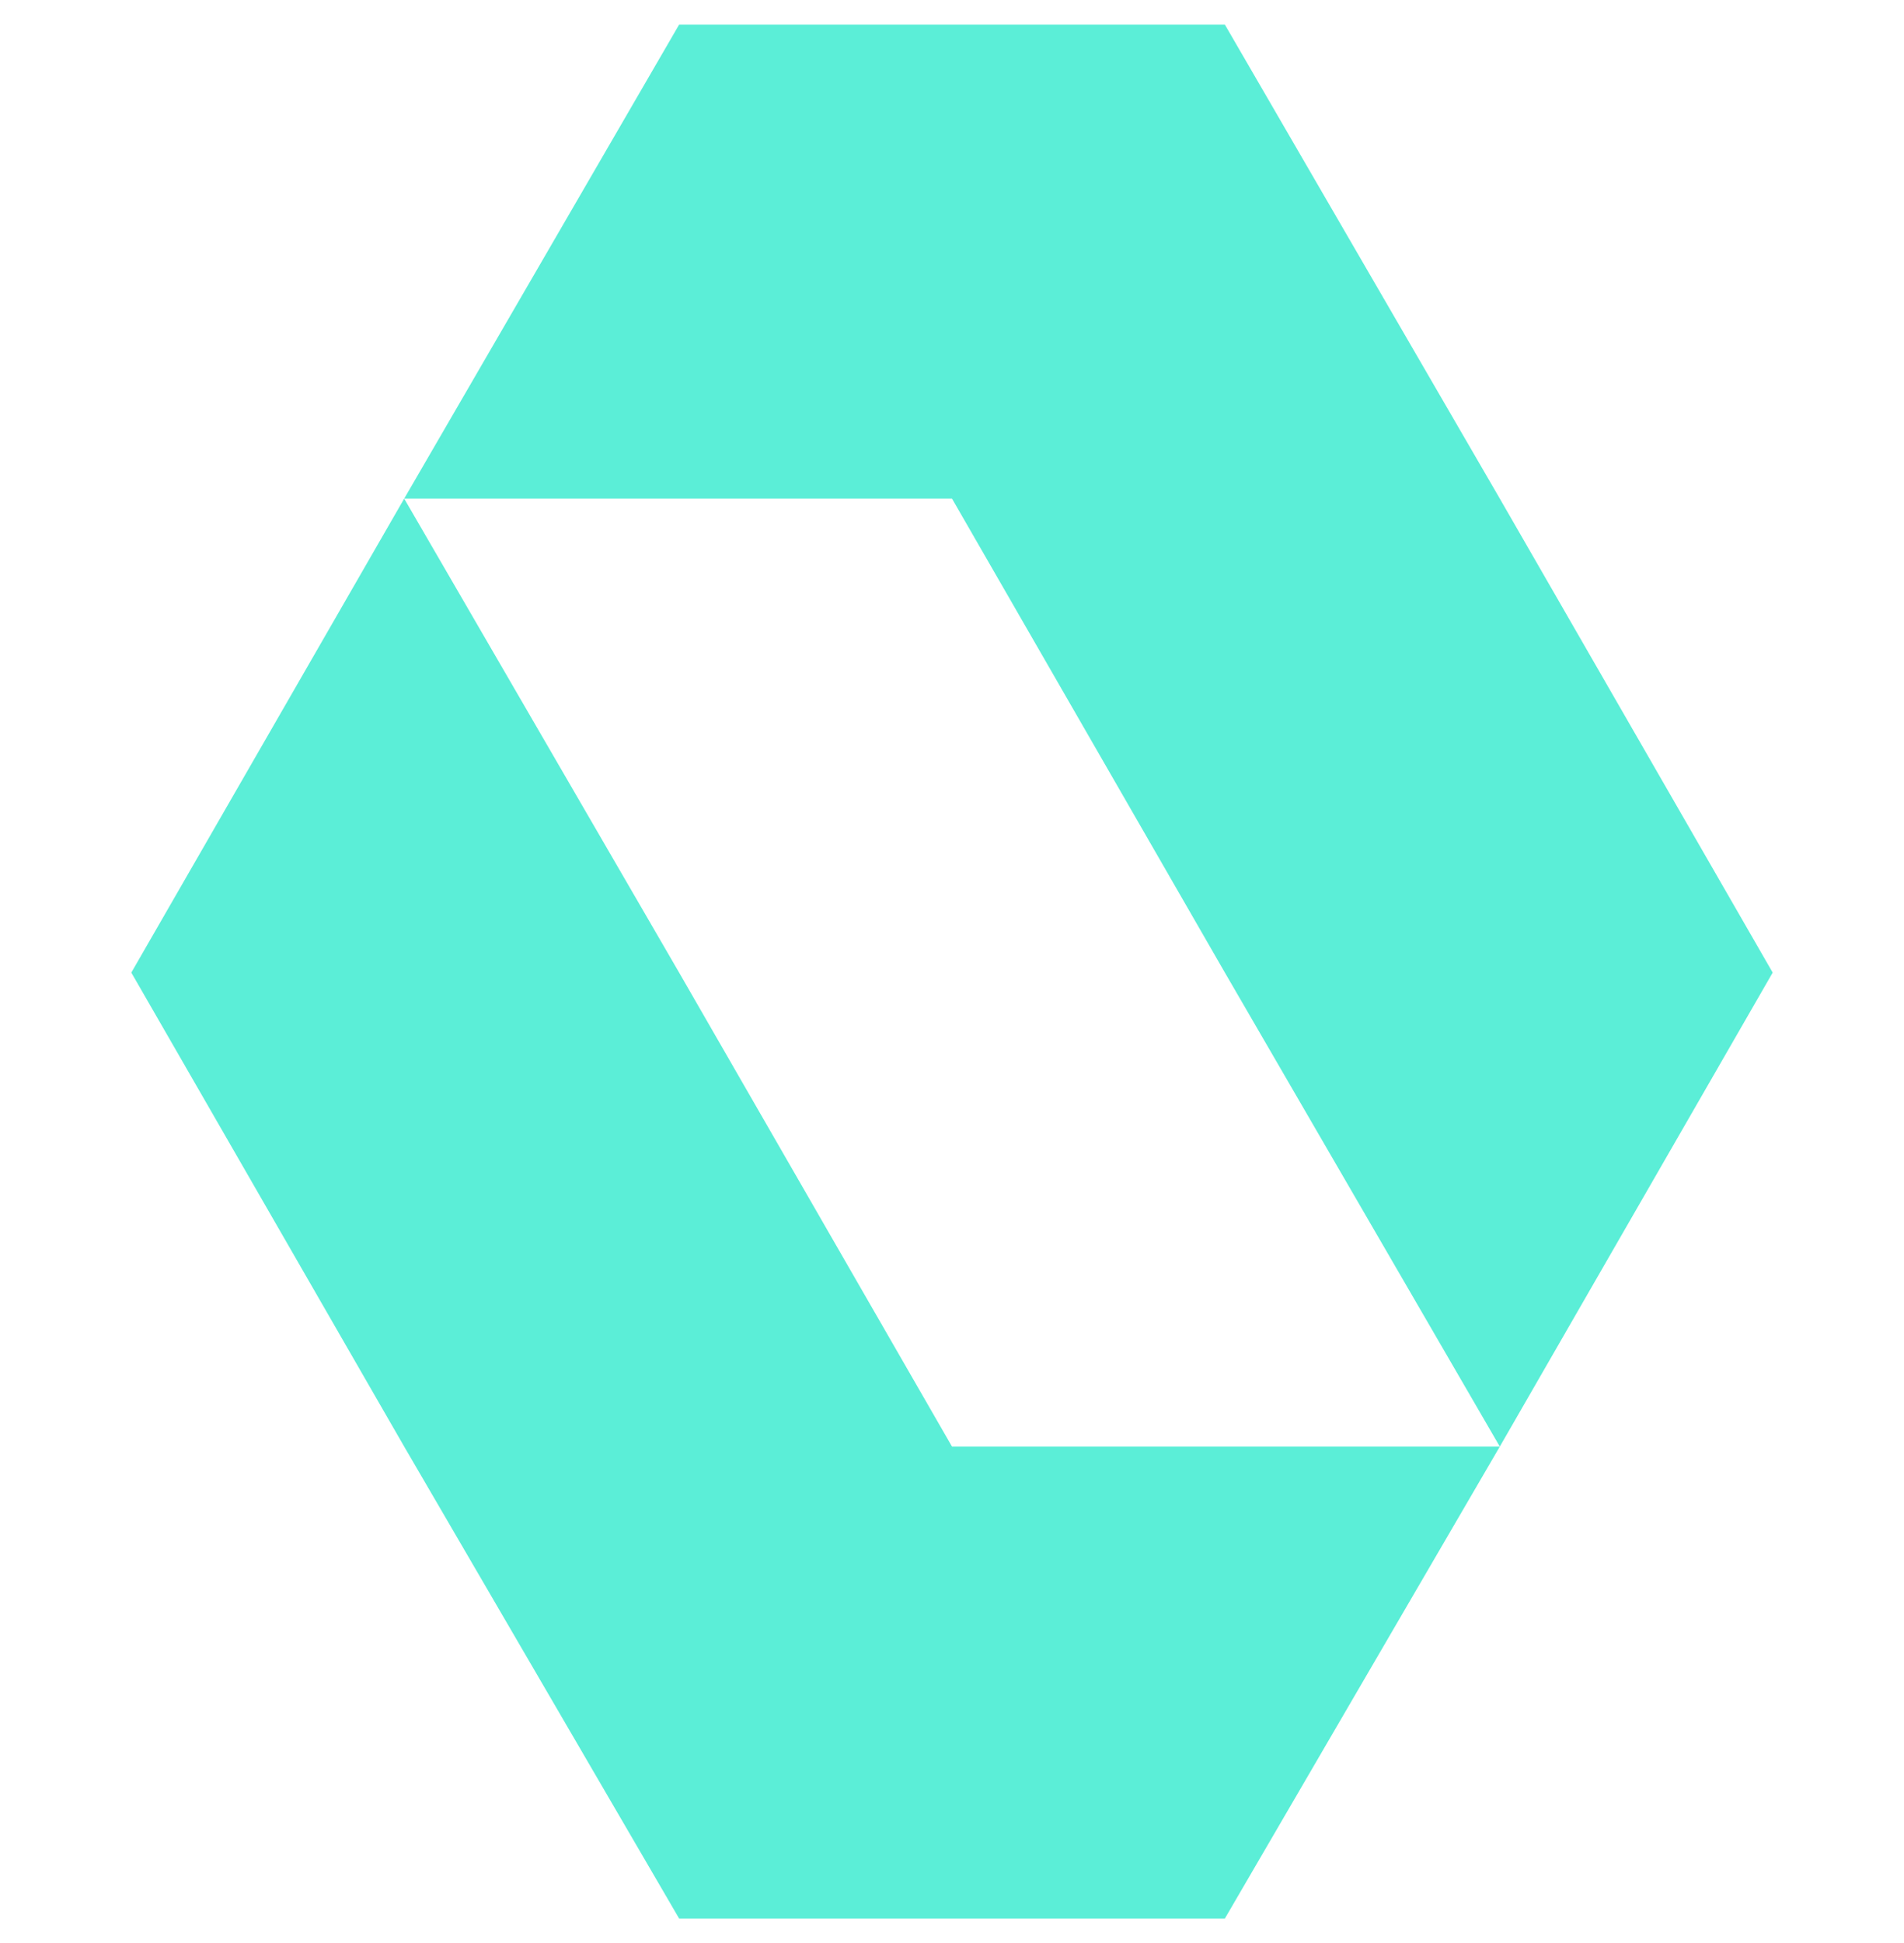<?xml version="1.0" encoding="utf-8"?>
<!-- Generator: Adobe Illustrator 25.0.1, SVG Export Plug-In . SVG Version: 6.00 Build 0)  -->
<svg version="1.1" id="Layer_1" xmlns="http://www.w3.org/2000/svg" xmlns:xlink="http://www.w3.org/1999/xlink" x="0px" y="0px"
	 viewBox="0 0 92.8 94.7" style="enable-background:new 0 0 92.8 94.7;" xml:space="preserve">
<style type="text/css">
	.st0{fill:#5BEED7;}
</style>
<g>
	<polygon class="st0" points="73.1,24.3 59.7,1.2 33.1,1.2 19.7,24.3 46.4,24.3 59.7,47.4 73.1,70.5 86.4,47.4 	"/>
	<polygon class="st0" points="33.1,47.4 19.7,24.3 6.4,47.4 19.7,70.5 33.1,93.5 59.7,93.5 73.1,70.5 46.4,70.5 	"/>
</g>
</svg>
